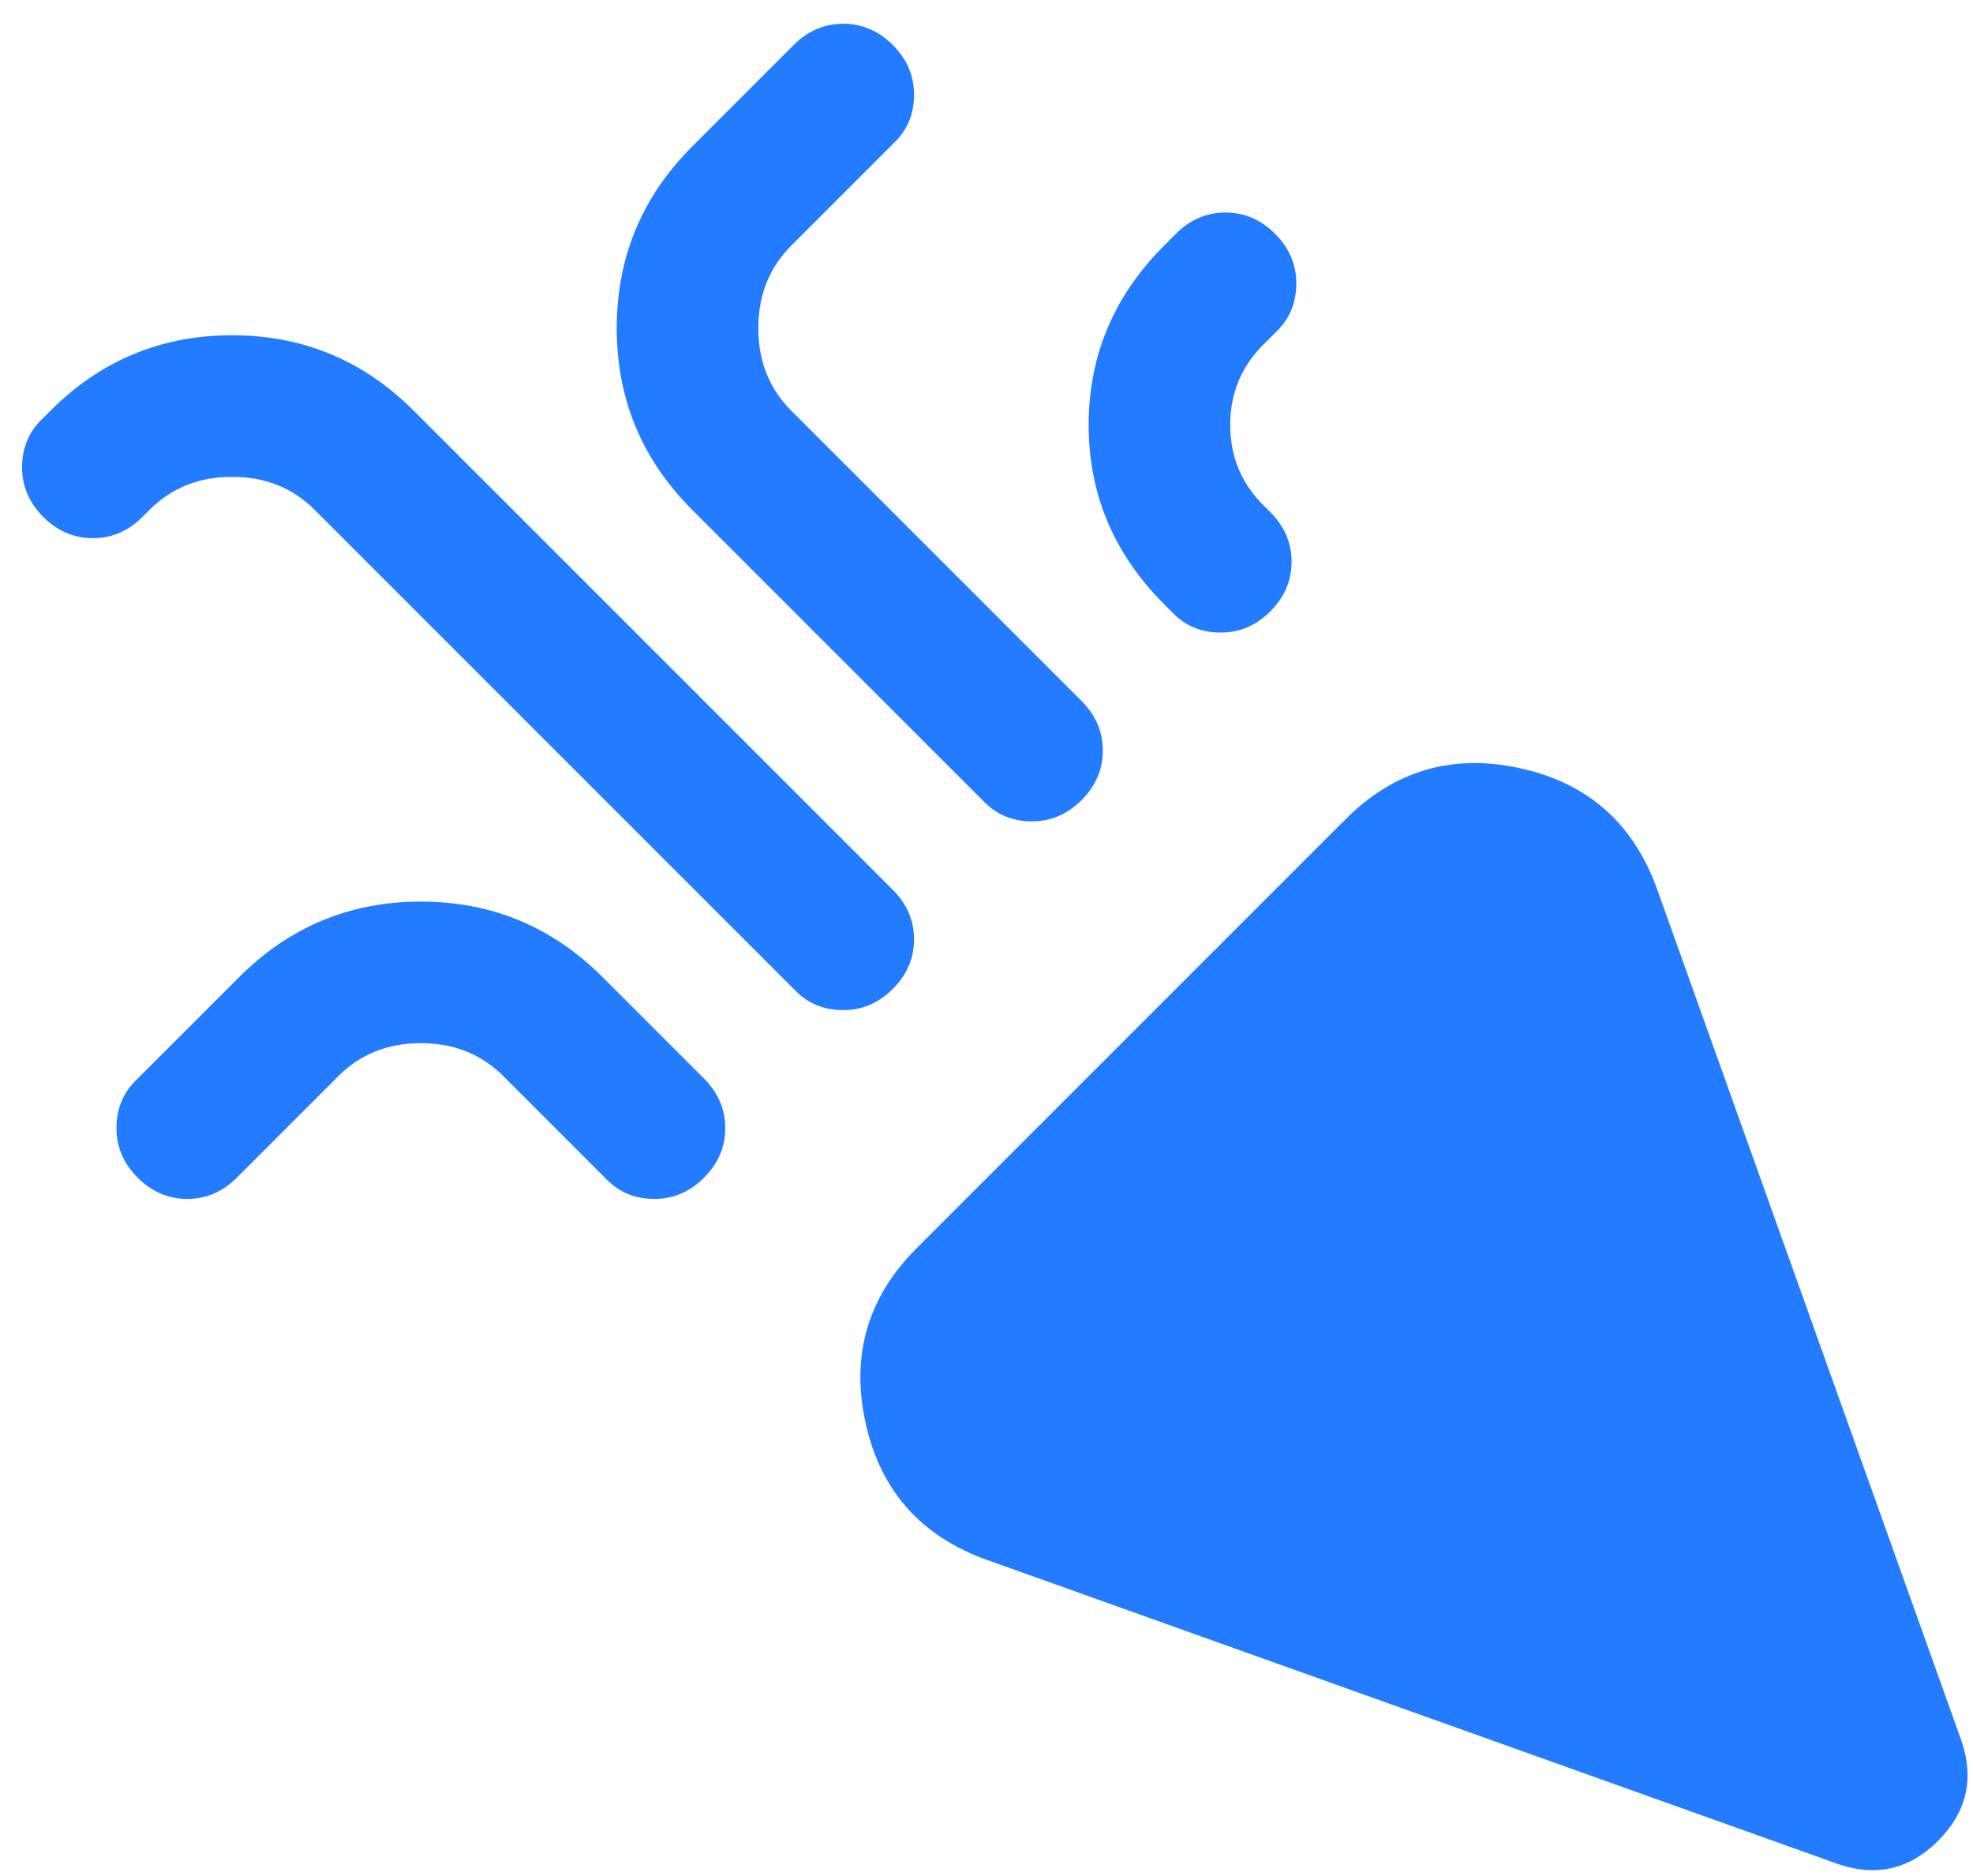 <svg width="81" height="77" viewBox="0 0 81 77" fill="none" xmlns="http://www.w3.org/2000/svg">
<path d="M75.5 76.538C77.05 77.054 78.406 76.731 79.569 75.569C80.731 74.406 81.054 73.05 80.537 71.5L68.041 36.528C67.072 33.816 65.199 32.153 62.422 31.541C59.645 30.929 57.255 31.622 55.253 33.622L37.622 51.253C35.62 53.255 34.925 55.645 35.537 58.422C36.149 61.199 37.813 63.072 40.528 64.041L75.5 76.538ZM36.653 40.597C37.234 40.016 37.525 39.338 37.525 38.563C37.525 37.788 37.234 37.109 36.653 36.528L16.988 16.863C14.921 14.796 12.434 13.763 9.528 13.763C6.622 13.763 4.135 14.796 2.069 16.863L1.681 17.25C1.165 17.767 0.906 18.413 0.906 19.188C0.906 19.963 1.197 20.641 1.778 21.222C2.359 21.803 3.038 22.094 3.813 22.094C4.588 22.094 5.266 21.803 5.847 21.222L6.138 20.931C7.042 20.027 8.172 19.575 9.528 19.575C10.884 19.575 12.015 20.027 12.919 20.931L32.681 40.694C33.198 41.211 33.844 41.469 34.619 41.469C35.394 41.469 36.072 41.178 36.653 40.597ZM52.153 25.097C52.734 24.516 53.025 23.838 53.025 23.063C53.025 22.288 52.734 21.61 52.153 21.028L51.862 20.738C50.958 19.833 50.506 18.735 50.506 17.444C50.506 16.152 50.958 15.054 51.862 14.15L52.444 13.569C52.96 13.052 53.219 12.406 53.219 11.631C53.219 10.856 52.928 10.178 52.347 9.597C51.766 9.016 51.087 8.725 50.312 8.725C49.538 8.725 48.859 9.016 48.278 9.597L47.794 10.081C45.727 12.148 44.694 14.602 44.694 17.444C44.694 20.285 45.727 22.74 47.794 24.806L48.181 25.194C48.698 25.71 49.344 25.969 50.119 25.969C50.894 25.969 51.572 25.678 52.153 25.097ZM44.403 32.847C44.984 32.266 45.275 31.588 45.275 30.813C45.275 30.038 44.984 29.36 44.403 28.778L32.487 16.863C31.583 15.958 31.131 14.828 31.131 13.472C31.131 12.116 31.583 10.986 32.487 10.081L36.75 5.819C37.267 5.302 37.525 4.656 37.525 3.881C37.525 3.106 37.234 2.428 36.653 1.847C36.072 1.266 35.394 0.975 34.619 0.975C33.844 0.975 33.166 1.266 32.584 1.847L28.419 6.013C26.352 8.079 25.319 10.566 25.319 13.472C25.319 16.378 26.352 18.865 28.419 20.931L40.431 32.944C40.948 33.461 41.594 33.719 42.369 33.719C43.144 33.719 43.822 33.428 44.403 32.847ZM28.903 48.347C29.484 47.766 29.775 47.088 29.775 46.313C29.775 45.538 29.484 44.859 28.903 44.278L24.738 40.113C22.671 38.046 20.184 37.013 17.278 37.013C14.372 37.013 11.885 38.046 9.819 40.113L5.556 44.375C5.04 44.892 4.781 45.538 4.781 46.313C4.781 47.088 5.072 47.766 5.653 48.347C6.234 48.928 6.913 49.219 7.688 49.219C8.463 49.219 9.141 48.928 9.722 48.347L13.887 44.181C14.792 43.277 15.922 42.825 17.278 42.825C18.634 42.825 19.765 43.277 20.669 44.181L24.931 48.444C25.448 48.961 26.094 49.219 26.869 49.219C27.644 49.219 28.322 48.928 28.903 48.347Z" fill="#237BFF"/>
</svg>
